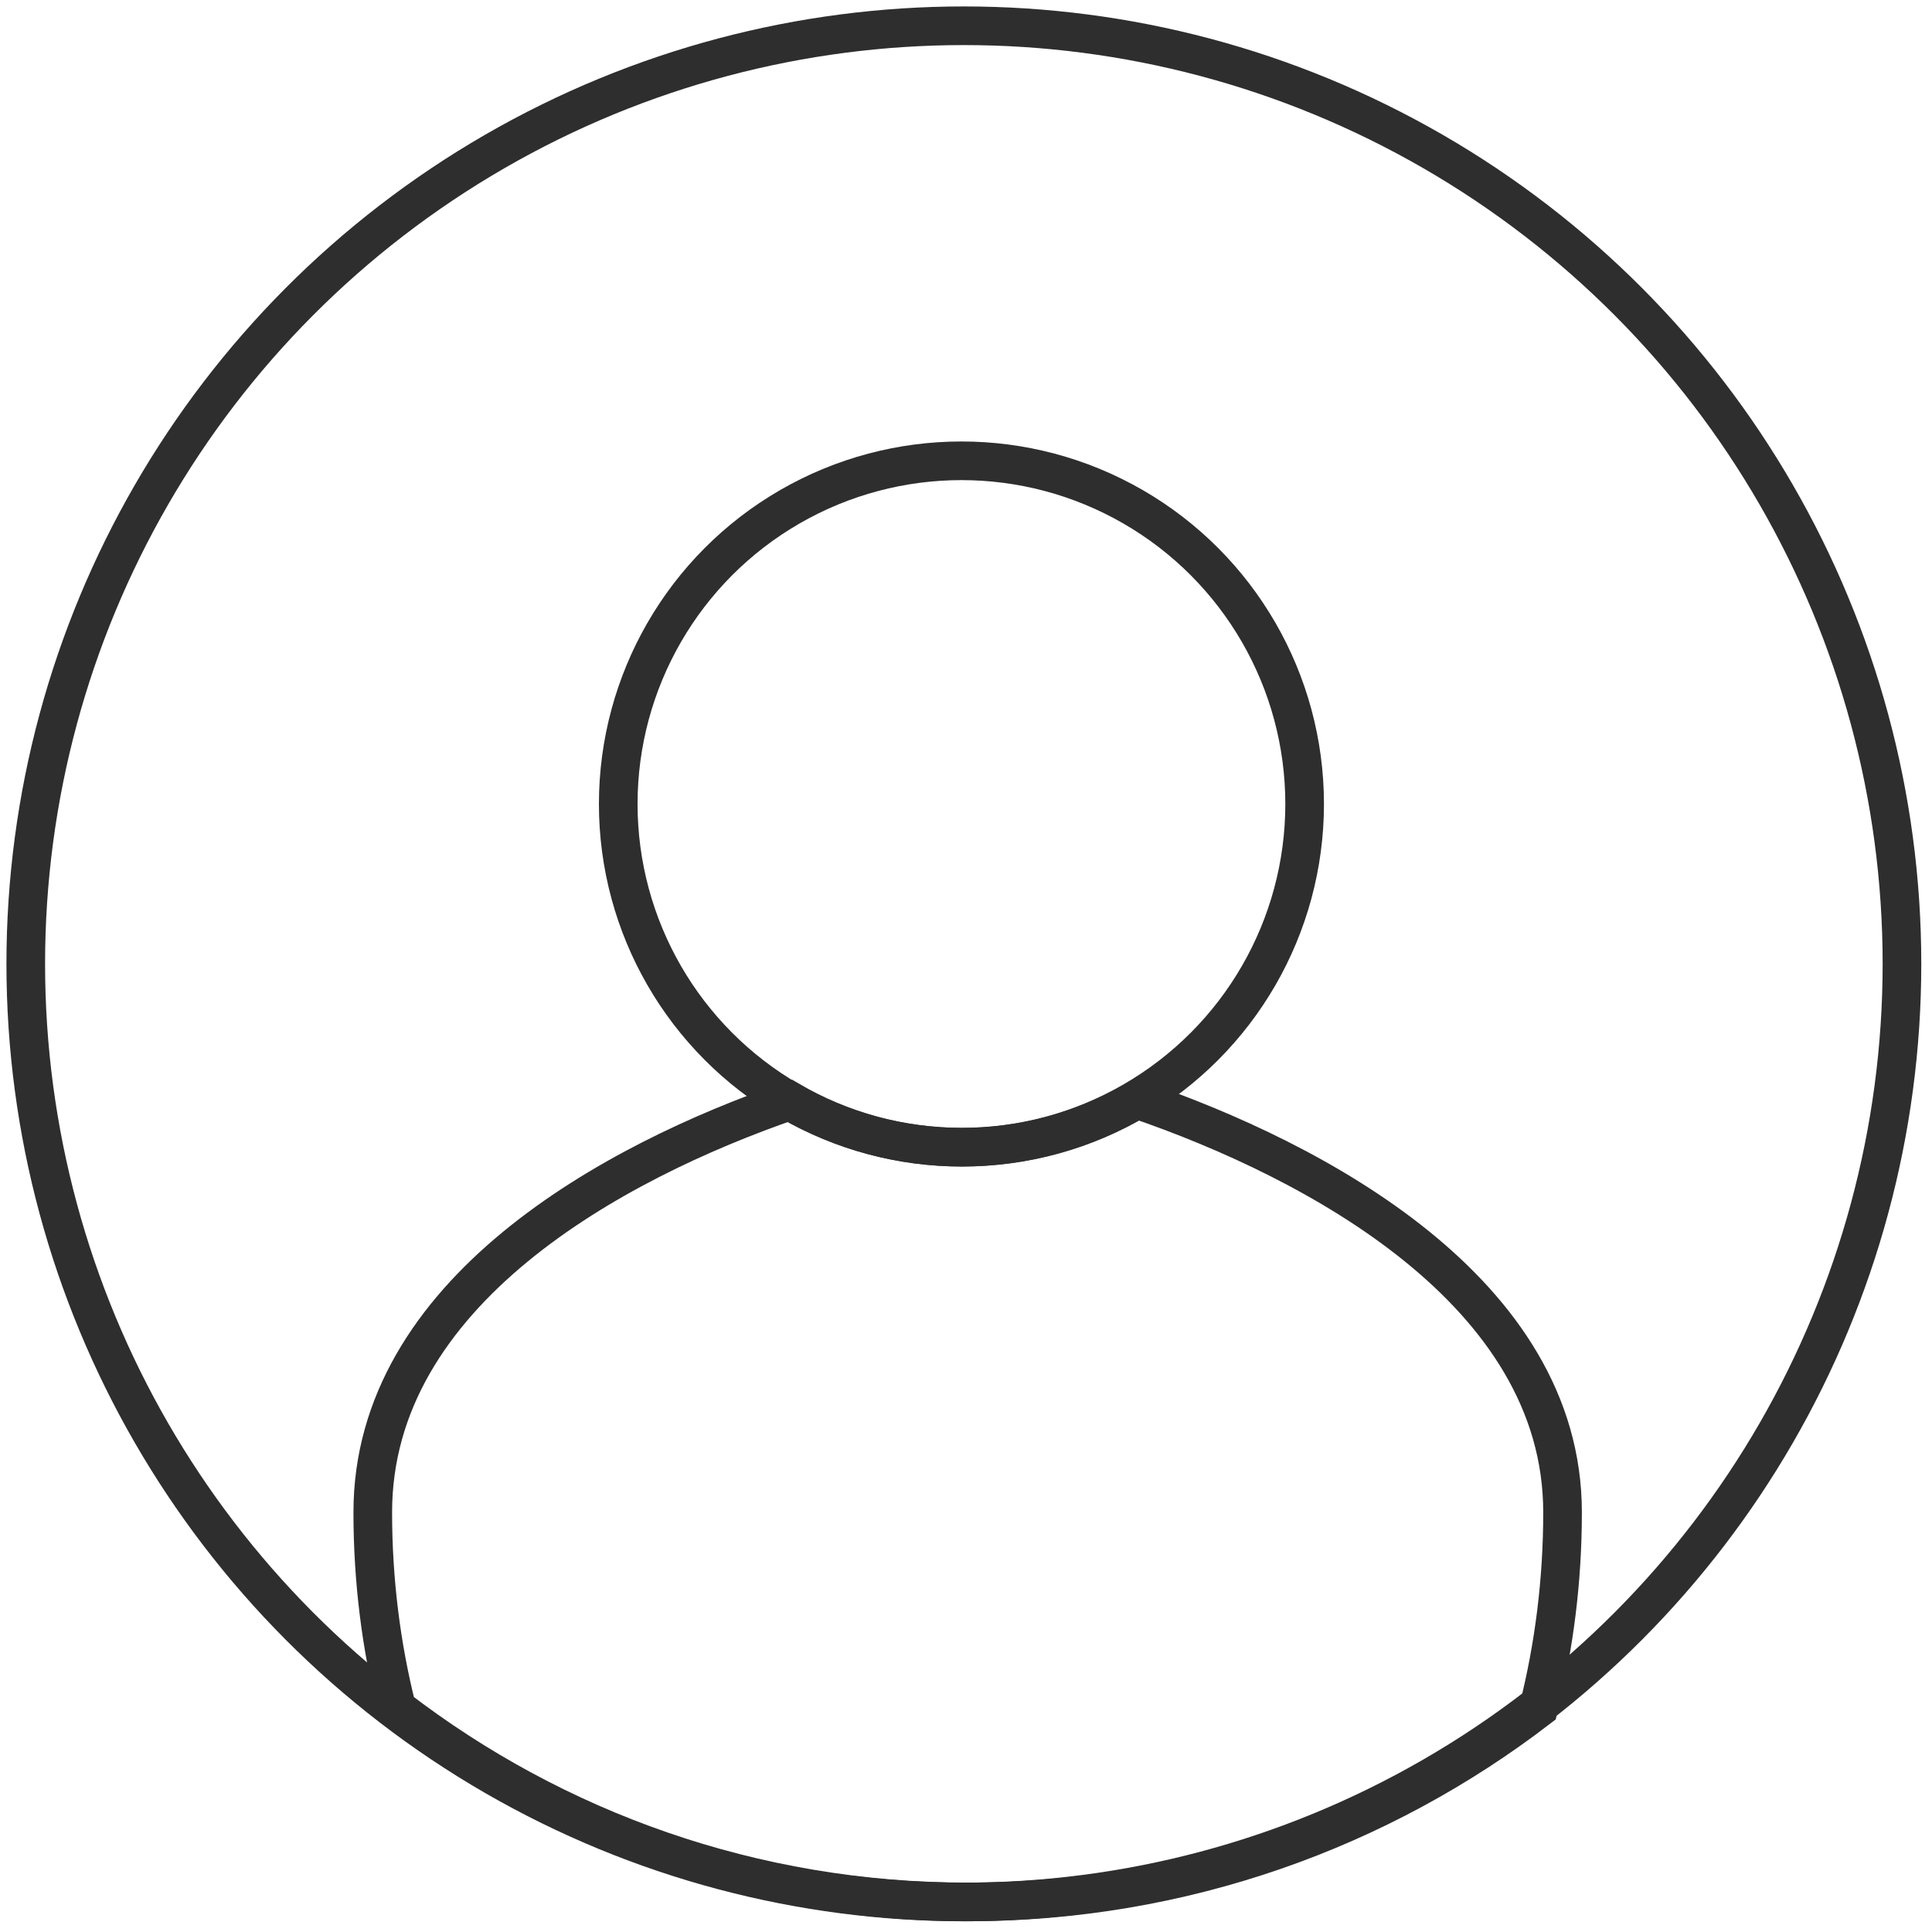 <?xml version="1.0" encoding="UTF-8"?>
<svg width="75px" height="75px" viewBox="0 0 75 75" version="1.1" xmlns="http://www.w3.org/2000/svg" xmlns:xlink="http://www.w3.org/1999/xlink">
    <title>Photo - Icon</title>
    <g id="Photo---Icon" stroke="none" stroke-width="1" fill="none" fill-rule="evenodd">
        <g id="A_MGFjZjlkZDY2YjhlM2JmOQahUUEo3d2CRqKzmQpufec2RtG8IPku4wpRq3nM8UhT3czy9lsZO4Oxoj73l4AHFOOQxeh5QhkaoiKoGezwQGJCp9JgTEO-IyNKns7h-ufIhJtJUvah59LHh0UEef1CqiAJNxdMQnlDe8NuIUldpR1NTReX0r8sO45uocTY_n1ozrBxKkw3y4uqqTeCSSxUOICaKnMmaqyoHGXOCGl7uDw=" transform="translate(1, 1)" stroke="#2E2E2E" stroke-width="1.5">
            <g id="Illustration">
                <path d="M59.658,57.708 C59.658,60.349 59.333,62.901 58.728,65.313 C52.589,70.03 44.904,72.833 36.564,72.833 C28.225,72.833 20.54,70.03 14.401,65.315 C13.796,62.902 13.471,60.349 13.471,57.708 C13.471,49.168 22.79,44.109 29.666,41.734 C31.633,42.879 33.919,43.534 36.359,43.534 C38.836,43.534 41.156,42.858 43.143,41.681 C50.035,44.044 59.658,49.139 59.658,57.708 Z" id="Linework"></path>
                <circle id="Linework" cx="36.417" cy="36.417" r="36.417"></circle>
                <circle id="Linework" cx="36.323" cy="30.211" r="13.323"></circle>
            </g>
        </g>
    </g>
</svg>